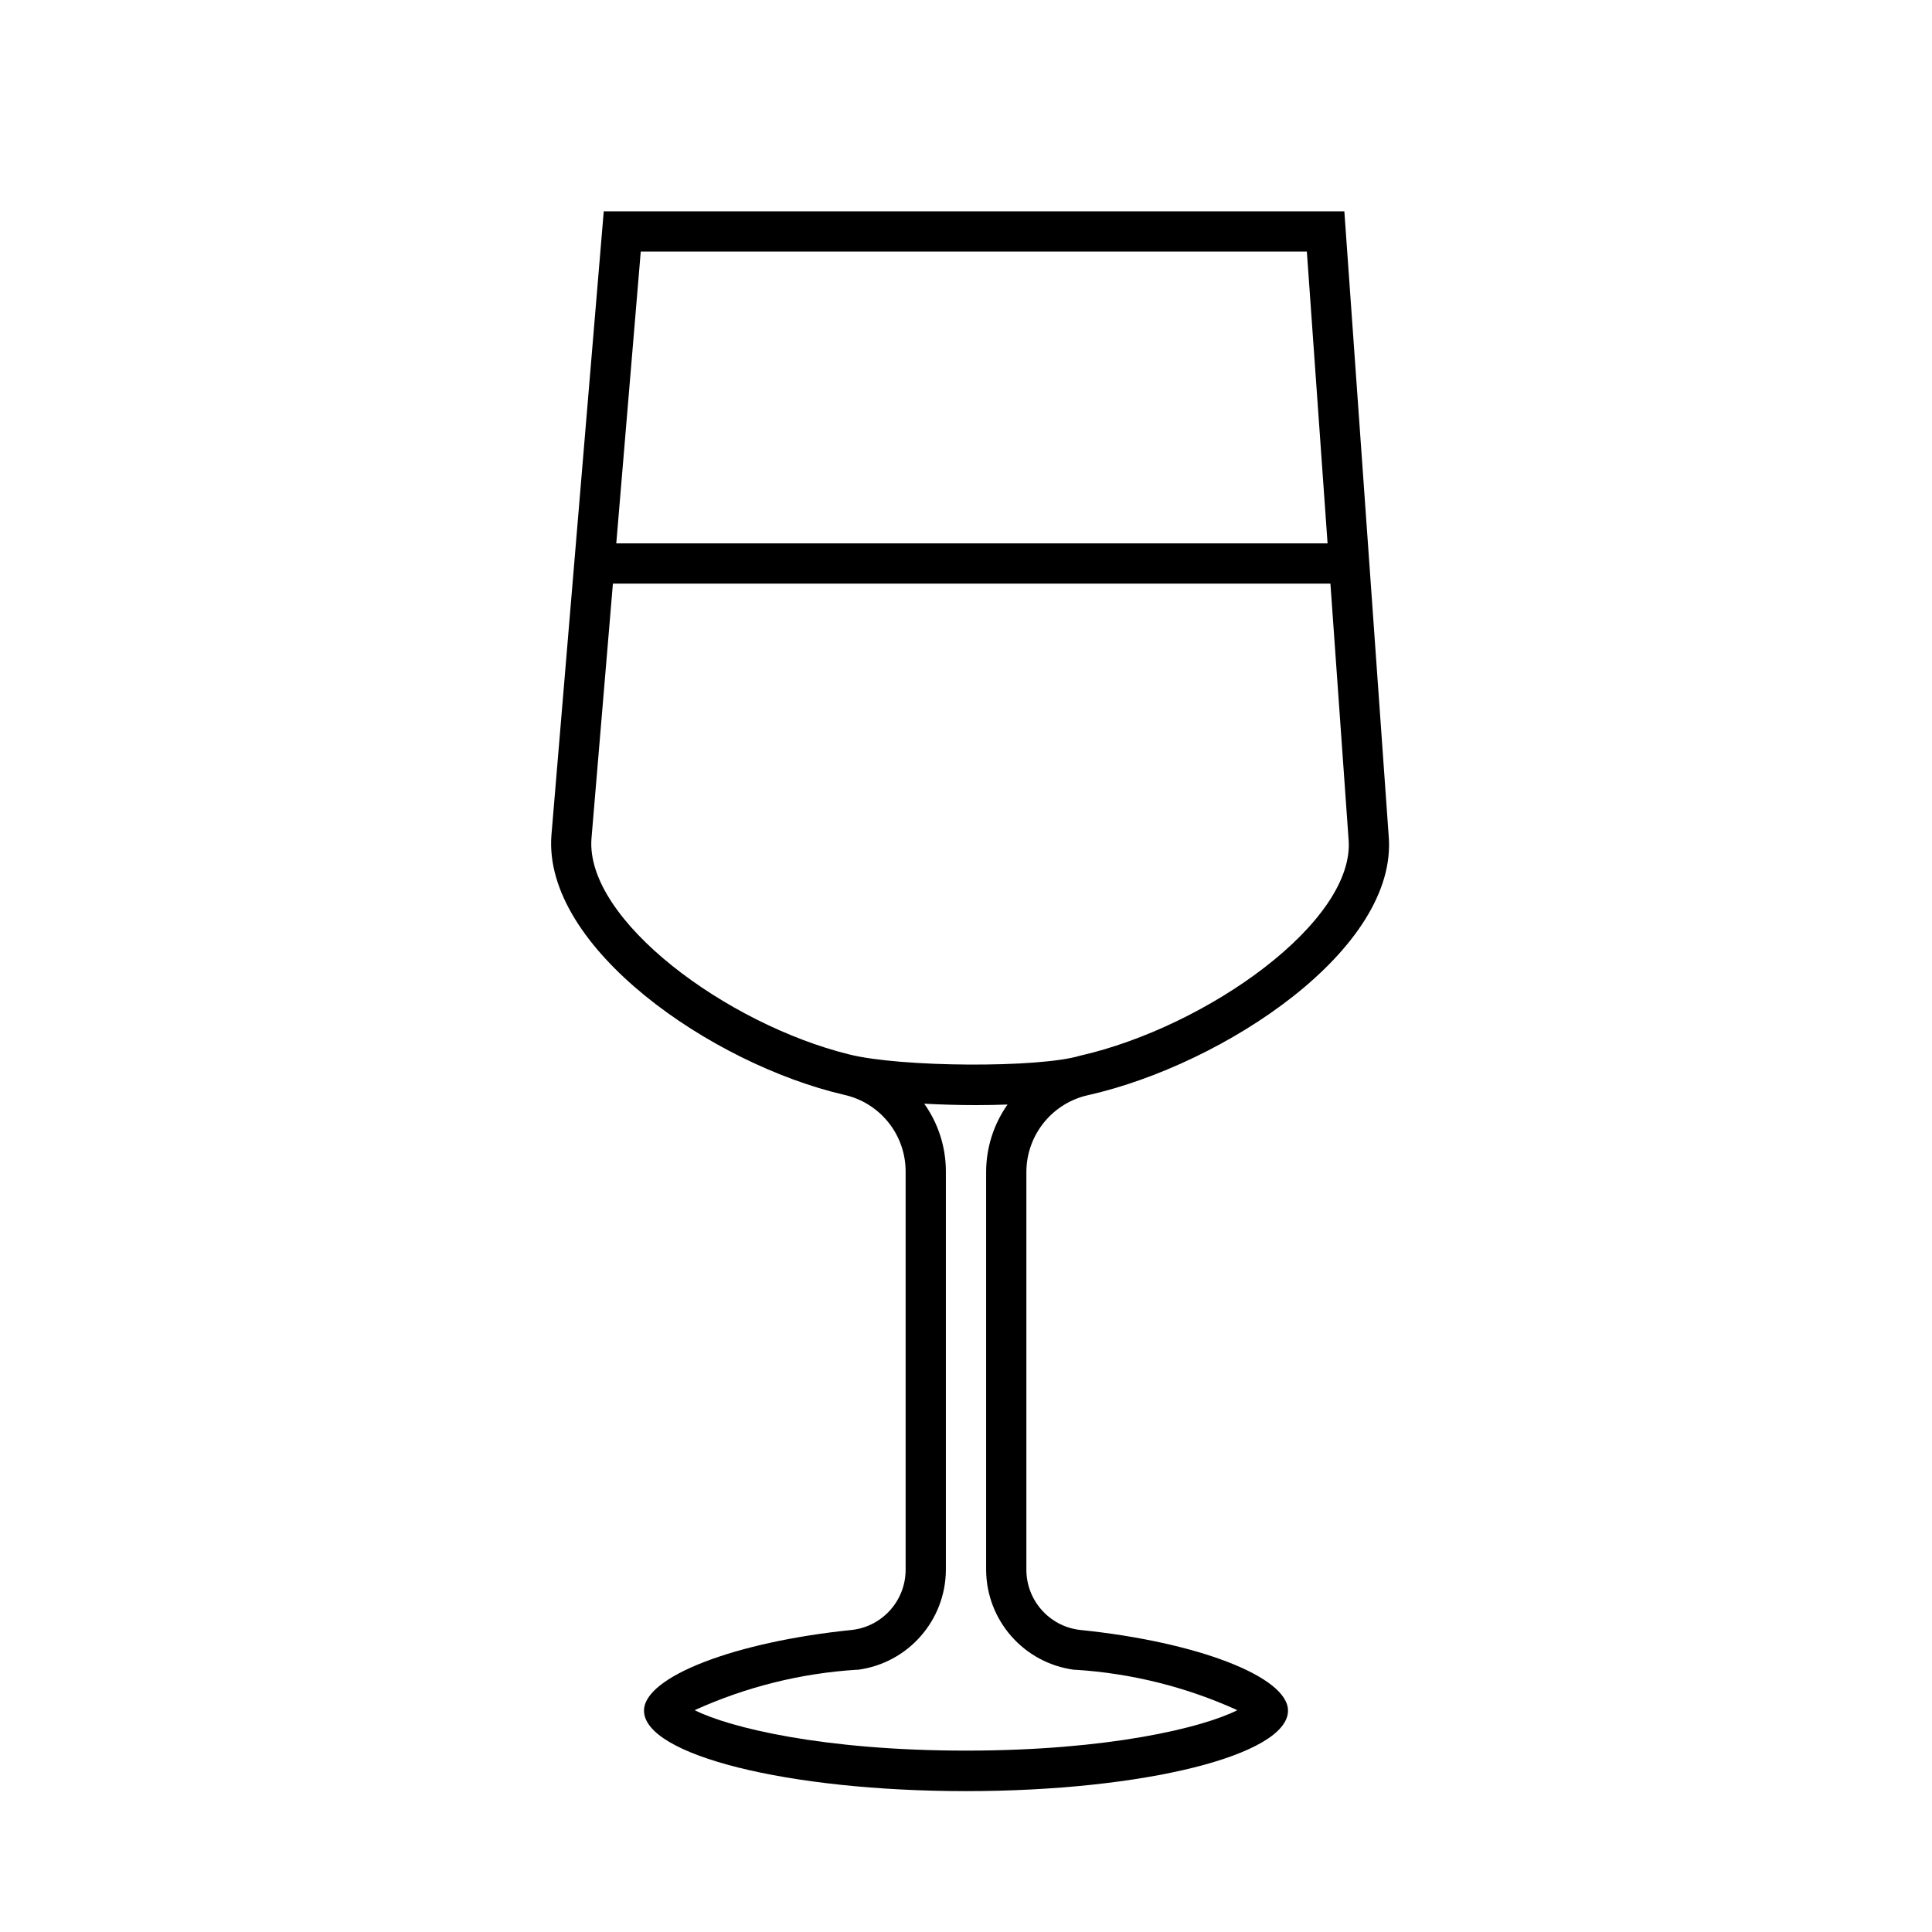 <svg viewBox="0 0 96 96" xmlns="http://www.w3.org/2000/svg" xmlns:xlink="http://www.w3.org/1999/xlink" id="Icons_Wine_M" overflow="hidden"><g id="Icons"><path d="M54.1 54.41C60.806 52.89 69.514 47.158 69 41.5L66.8 10.5 30 10.5 27.4 41.5C26.971 47.071 35.337 52.863 41.941 54.4 43.719 54.793 44.989 56.364 45 58.185L45 78.01C44.994 79.523 43.867 80.797 42.366 80.987 36.5 81.58 32 83.321 32 85 32 87.209 39.163 89 48 89 56.837 89 64 87.209 64 85 64 83.321 59.5 81.58 53.634 80.987 52.133 80.797 51.006 79.523 51 78.01L51 58.222C51.009 56.381 52.299 54.794 54.1 54.41ZM64.937 12.5 65.966 27 30.623 27 31.839 12.5ZM42.19 52.392C36.119 50.892 29.081 45.718 29.39 41.667L30.455 29 66.108 29 67.008 41.681C67.38 45.771 59.978 51.027 53.657 52.46 51.622 53.073 44.744 53.037 42.19 52.392ZM53.37 82.969 53.401 82.969 53.433 82.969C56.209 83.143 58.93 83.821 61.464 84.969 61.469 84.971 61.471 84.977 61.469 84.982 61.468 84.984 61.466 84.986 61.464 84.987 59.747 85.847 55.096 86.987 48 86.987 40.904 86.987 36.253 85.843 34.536 84.987 34.531 84.985 34.529 84.979 34.531 84.974 34.532 84.972 34.534 84.97 34.536 84.969 37.07 83.821 39.791 83.143 42.567 82.969L42.599 82.969 42.63 82.969C45.12 82.639 46.985 80.522 47 78.01L47 58.185C46.996 56.986 46.62 55.819 45.925 54.842 46.762 54.887 47.634 54.912 48.498 54.912 49.028 54.912 49.553 54.902 50.063 54.884 49.375 55.861 49.004 57.027 49 58.222L49 78.01C49.015 80.522 50.88 82.639 53.37 82.969Z"/></g></svg>